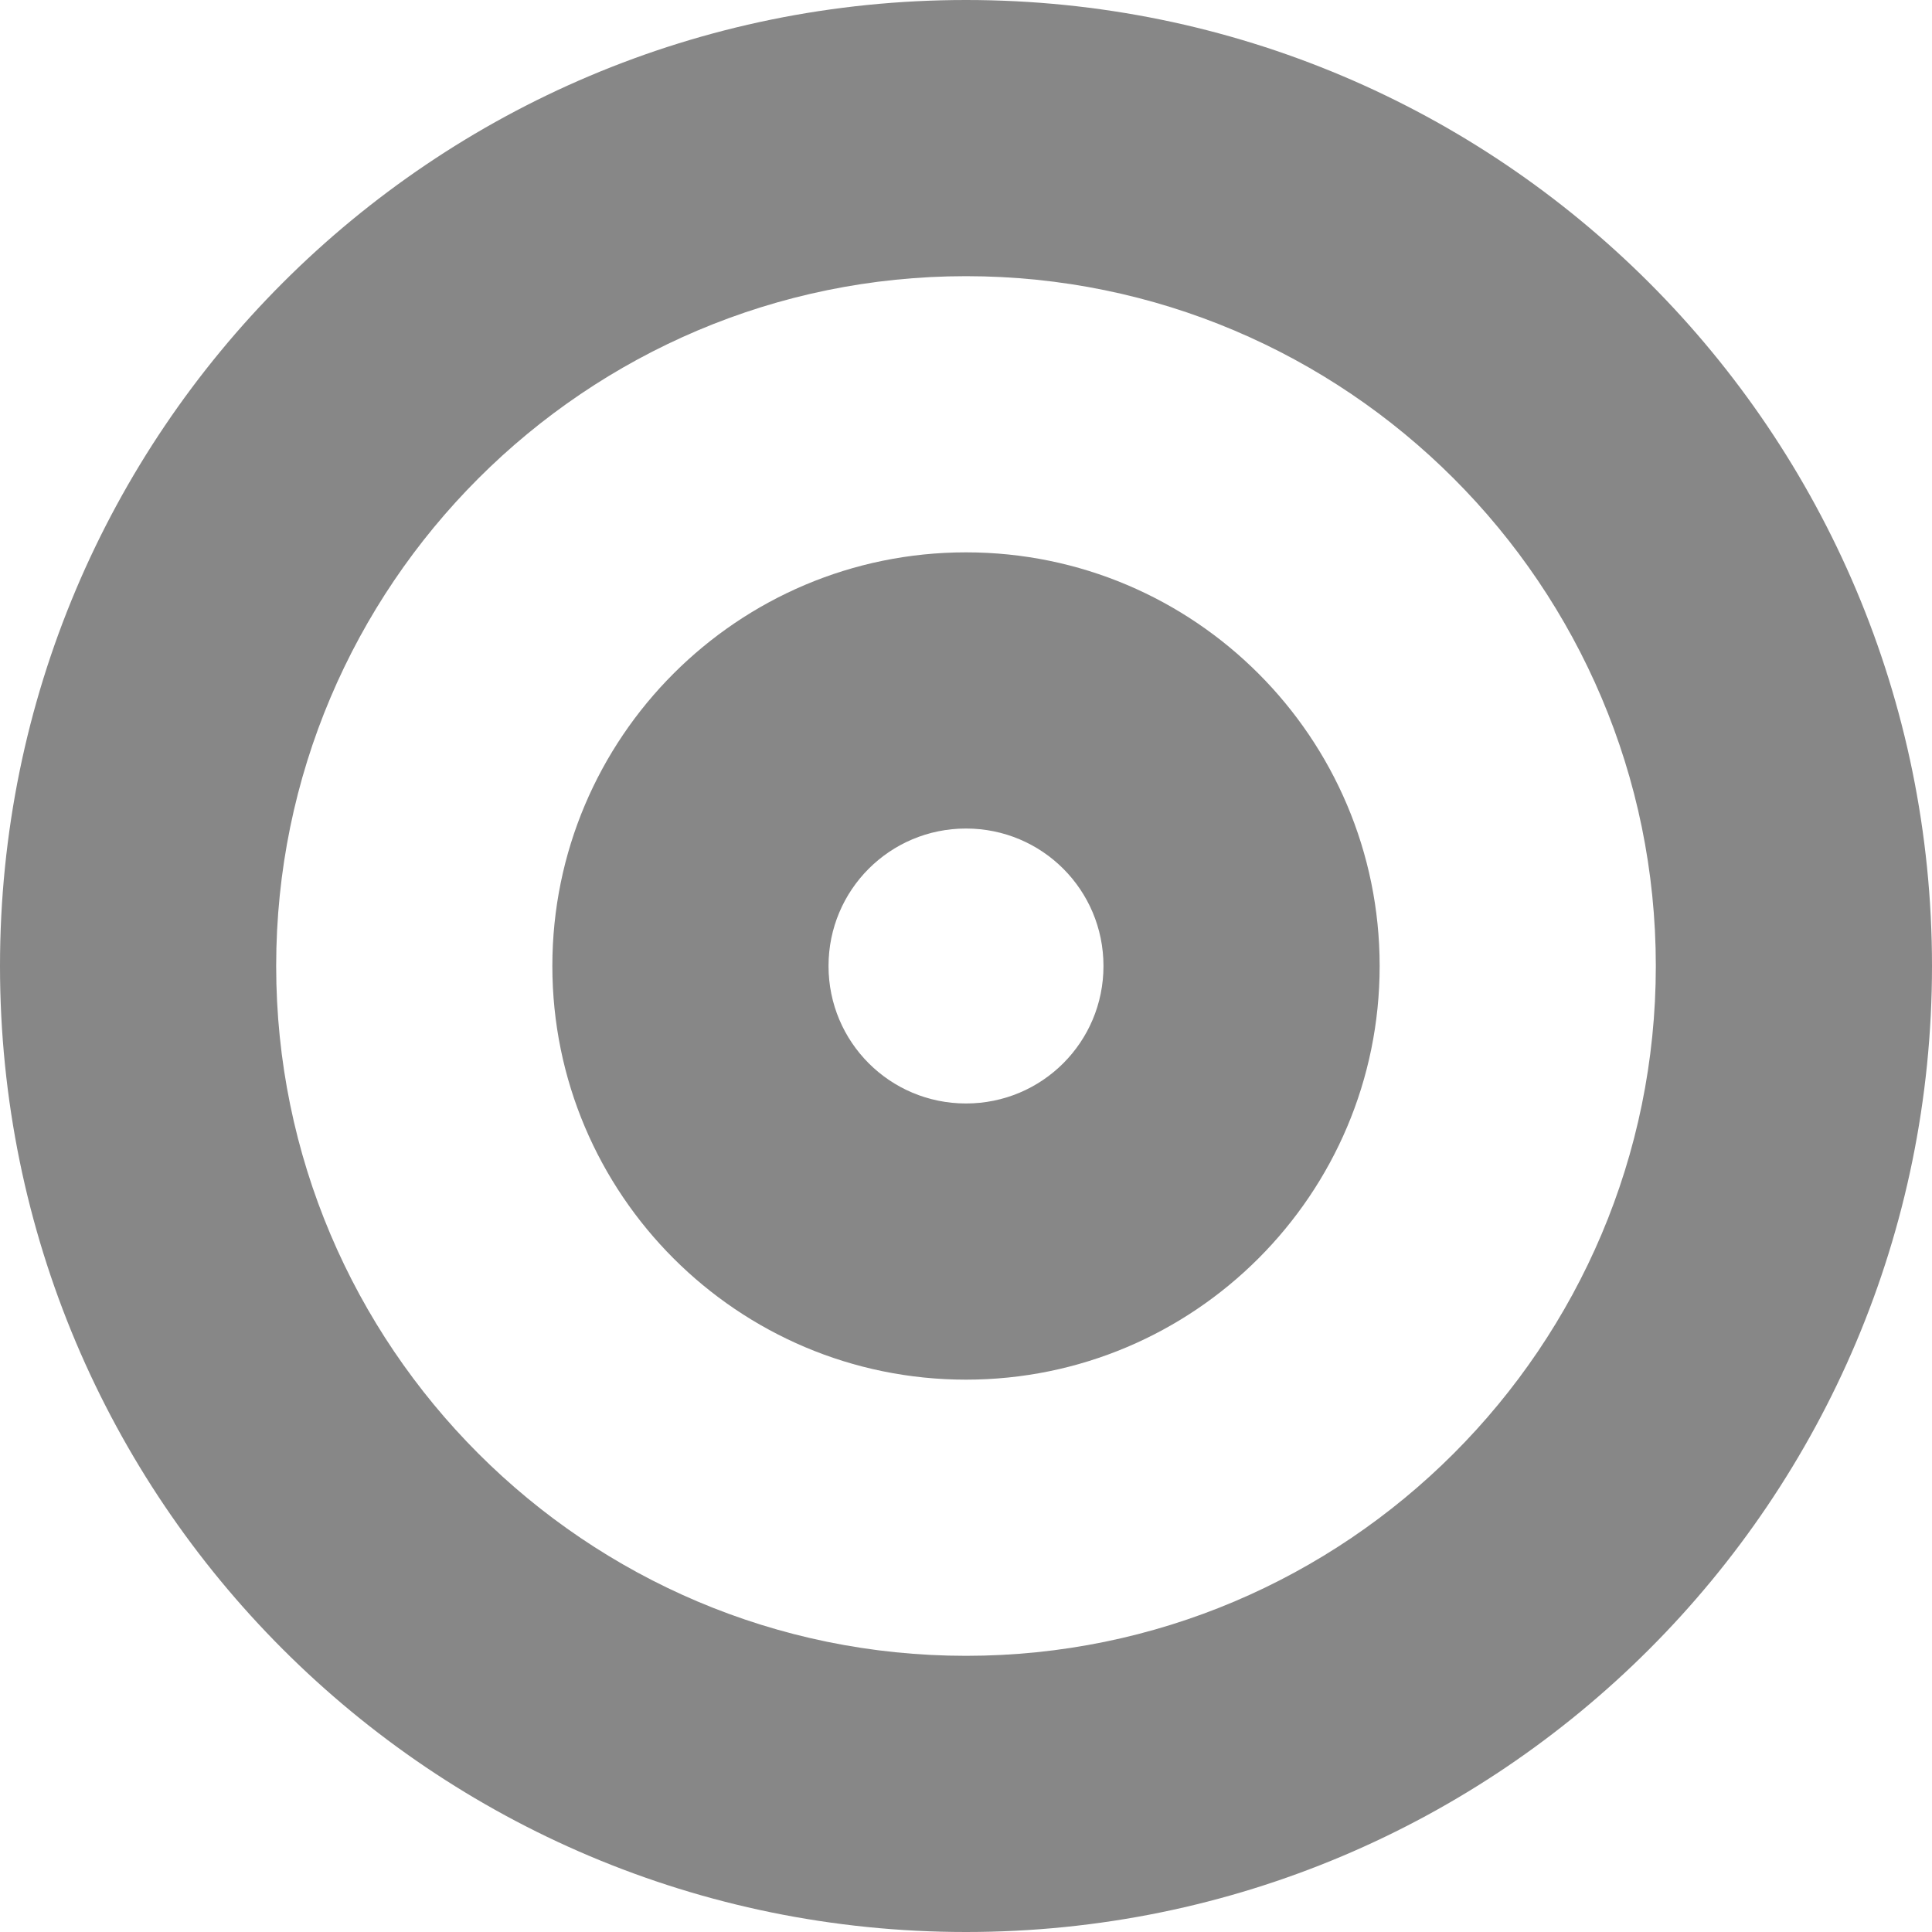 <?xml version="1.0" encoding="utf-8"?>
<!-- Generator: Adobe Illustrator 26.5.0, SVG Export Plug-In . SVG Version: 6.00 Build 0)  -->
<svg version="1.1" id="Capa_1" xmlns="http://www.w3.org/2000/svg" xmlns:xlink="http://www.w3.org/1999/xlink" x="0px" y="0px"
	 viewBox="0 0 157.4 157.4" style="enable-background:new 0 0 157.4 157.4;" xml:space="preserve">
<style type="text/css">
	.st0{fill:#878787;}
</style>
<g>
	<path class="st0" d="M78.7,0C35.2,0,0,35.2,0,78.7s35.2,78.7,78.7,78.7c43.5,0,78.7-35.2,78.7-78.7S122.2,0,78.7,0z M78.7,134.9
		c-31,0-56.2-25.2-56.2-56.2s25.2-56.2,56.2-56.2c31,0,56.2,25.2,56.2,56.2S109.7,134.9,78.7,134.9z"/>
	<path class="st0" d="M78.7,45C60.1,45,45,60.1,45,78.7s15.1,33.7,33.7,33.7s33.7-15.1,33.7-33.7C112.4,60.1,97.3,45,78.7,45z
		 M78.7,89.9c-6.2,0-11.2-5-11.2-11.2s5-11.2,11.2-11.2s11.2,5,11.2,11.2S84.9,89.9,78.7,89.9z"/>
</g>
</svg>
